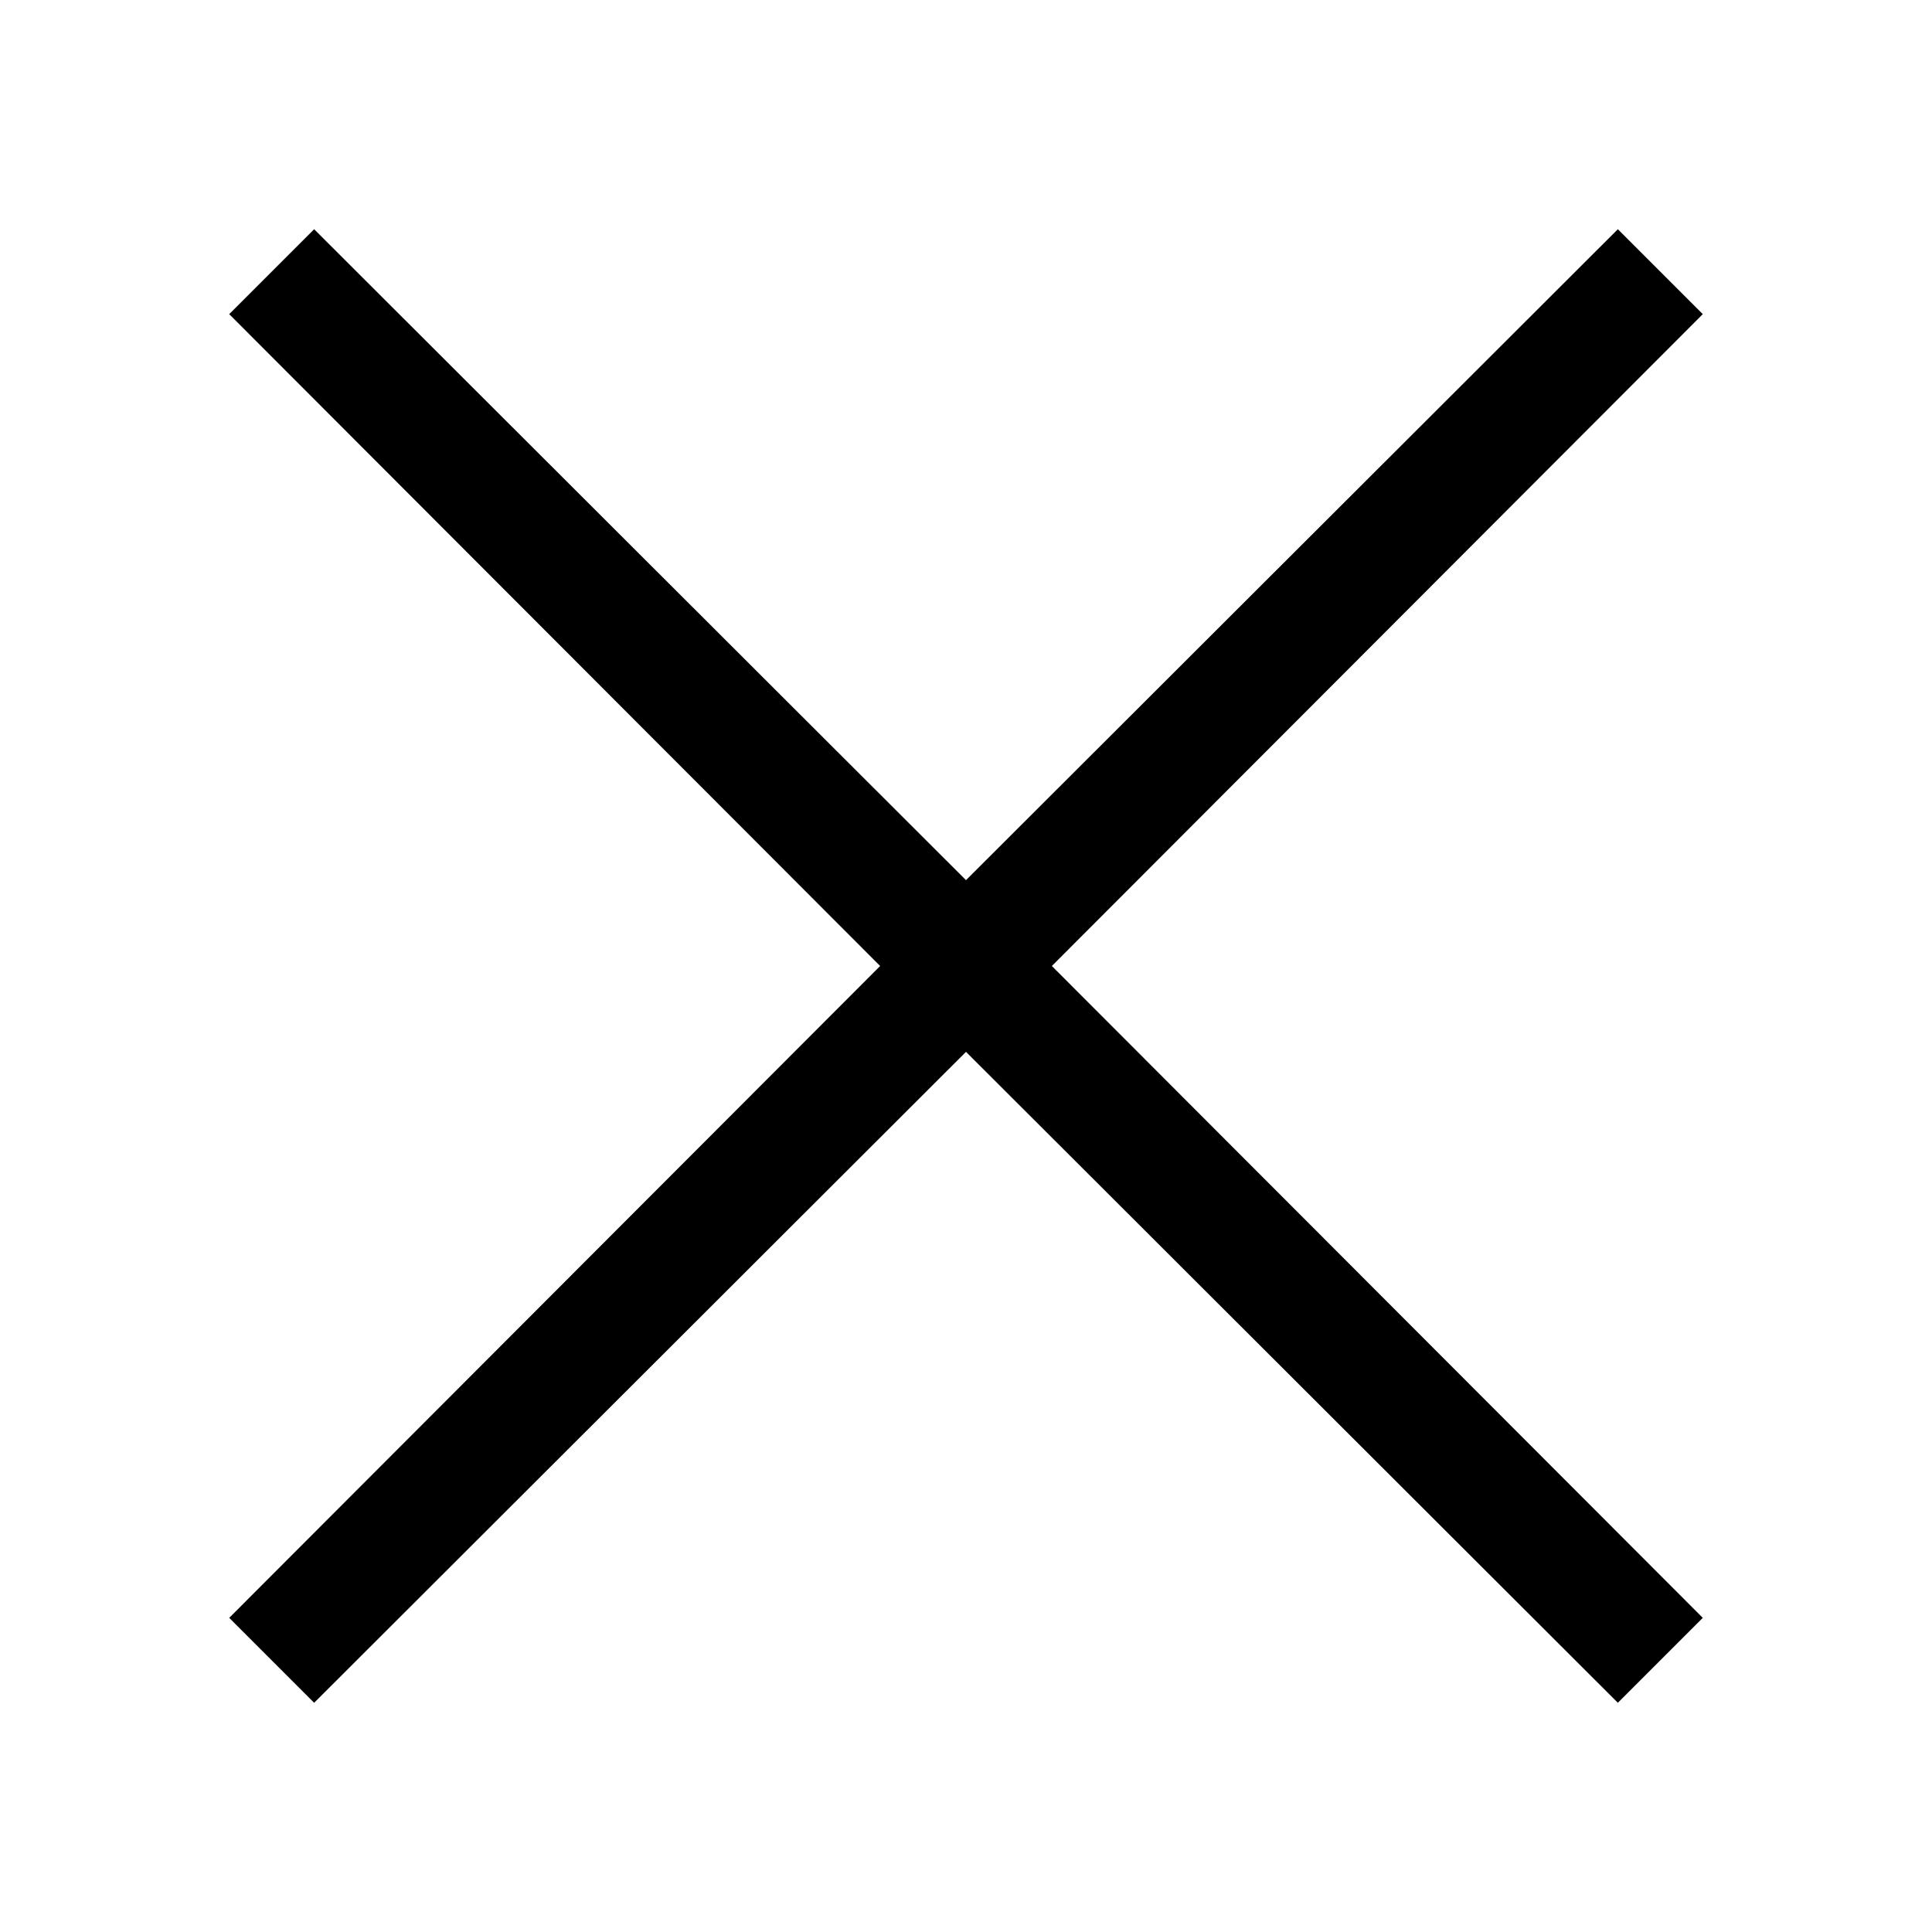 <svg width="25" height="25" viewBox="0 0 25 25" fill="none" xmlns="http://www.w3.org/2000/svg">
<path d="M13.611 12.5L22.034 20.935L20.935 22.034L12.5 13.611L4.065 22.034L2.966 20.935L11.389 12.5L2.966 4.065L4.065 2.966L12.5 11.389L20.935 2.966L22.034 4.065L13.611 12.5Z" fill="black"/>
</svg>
